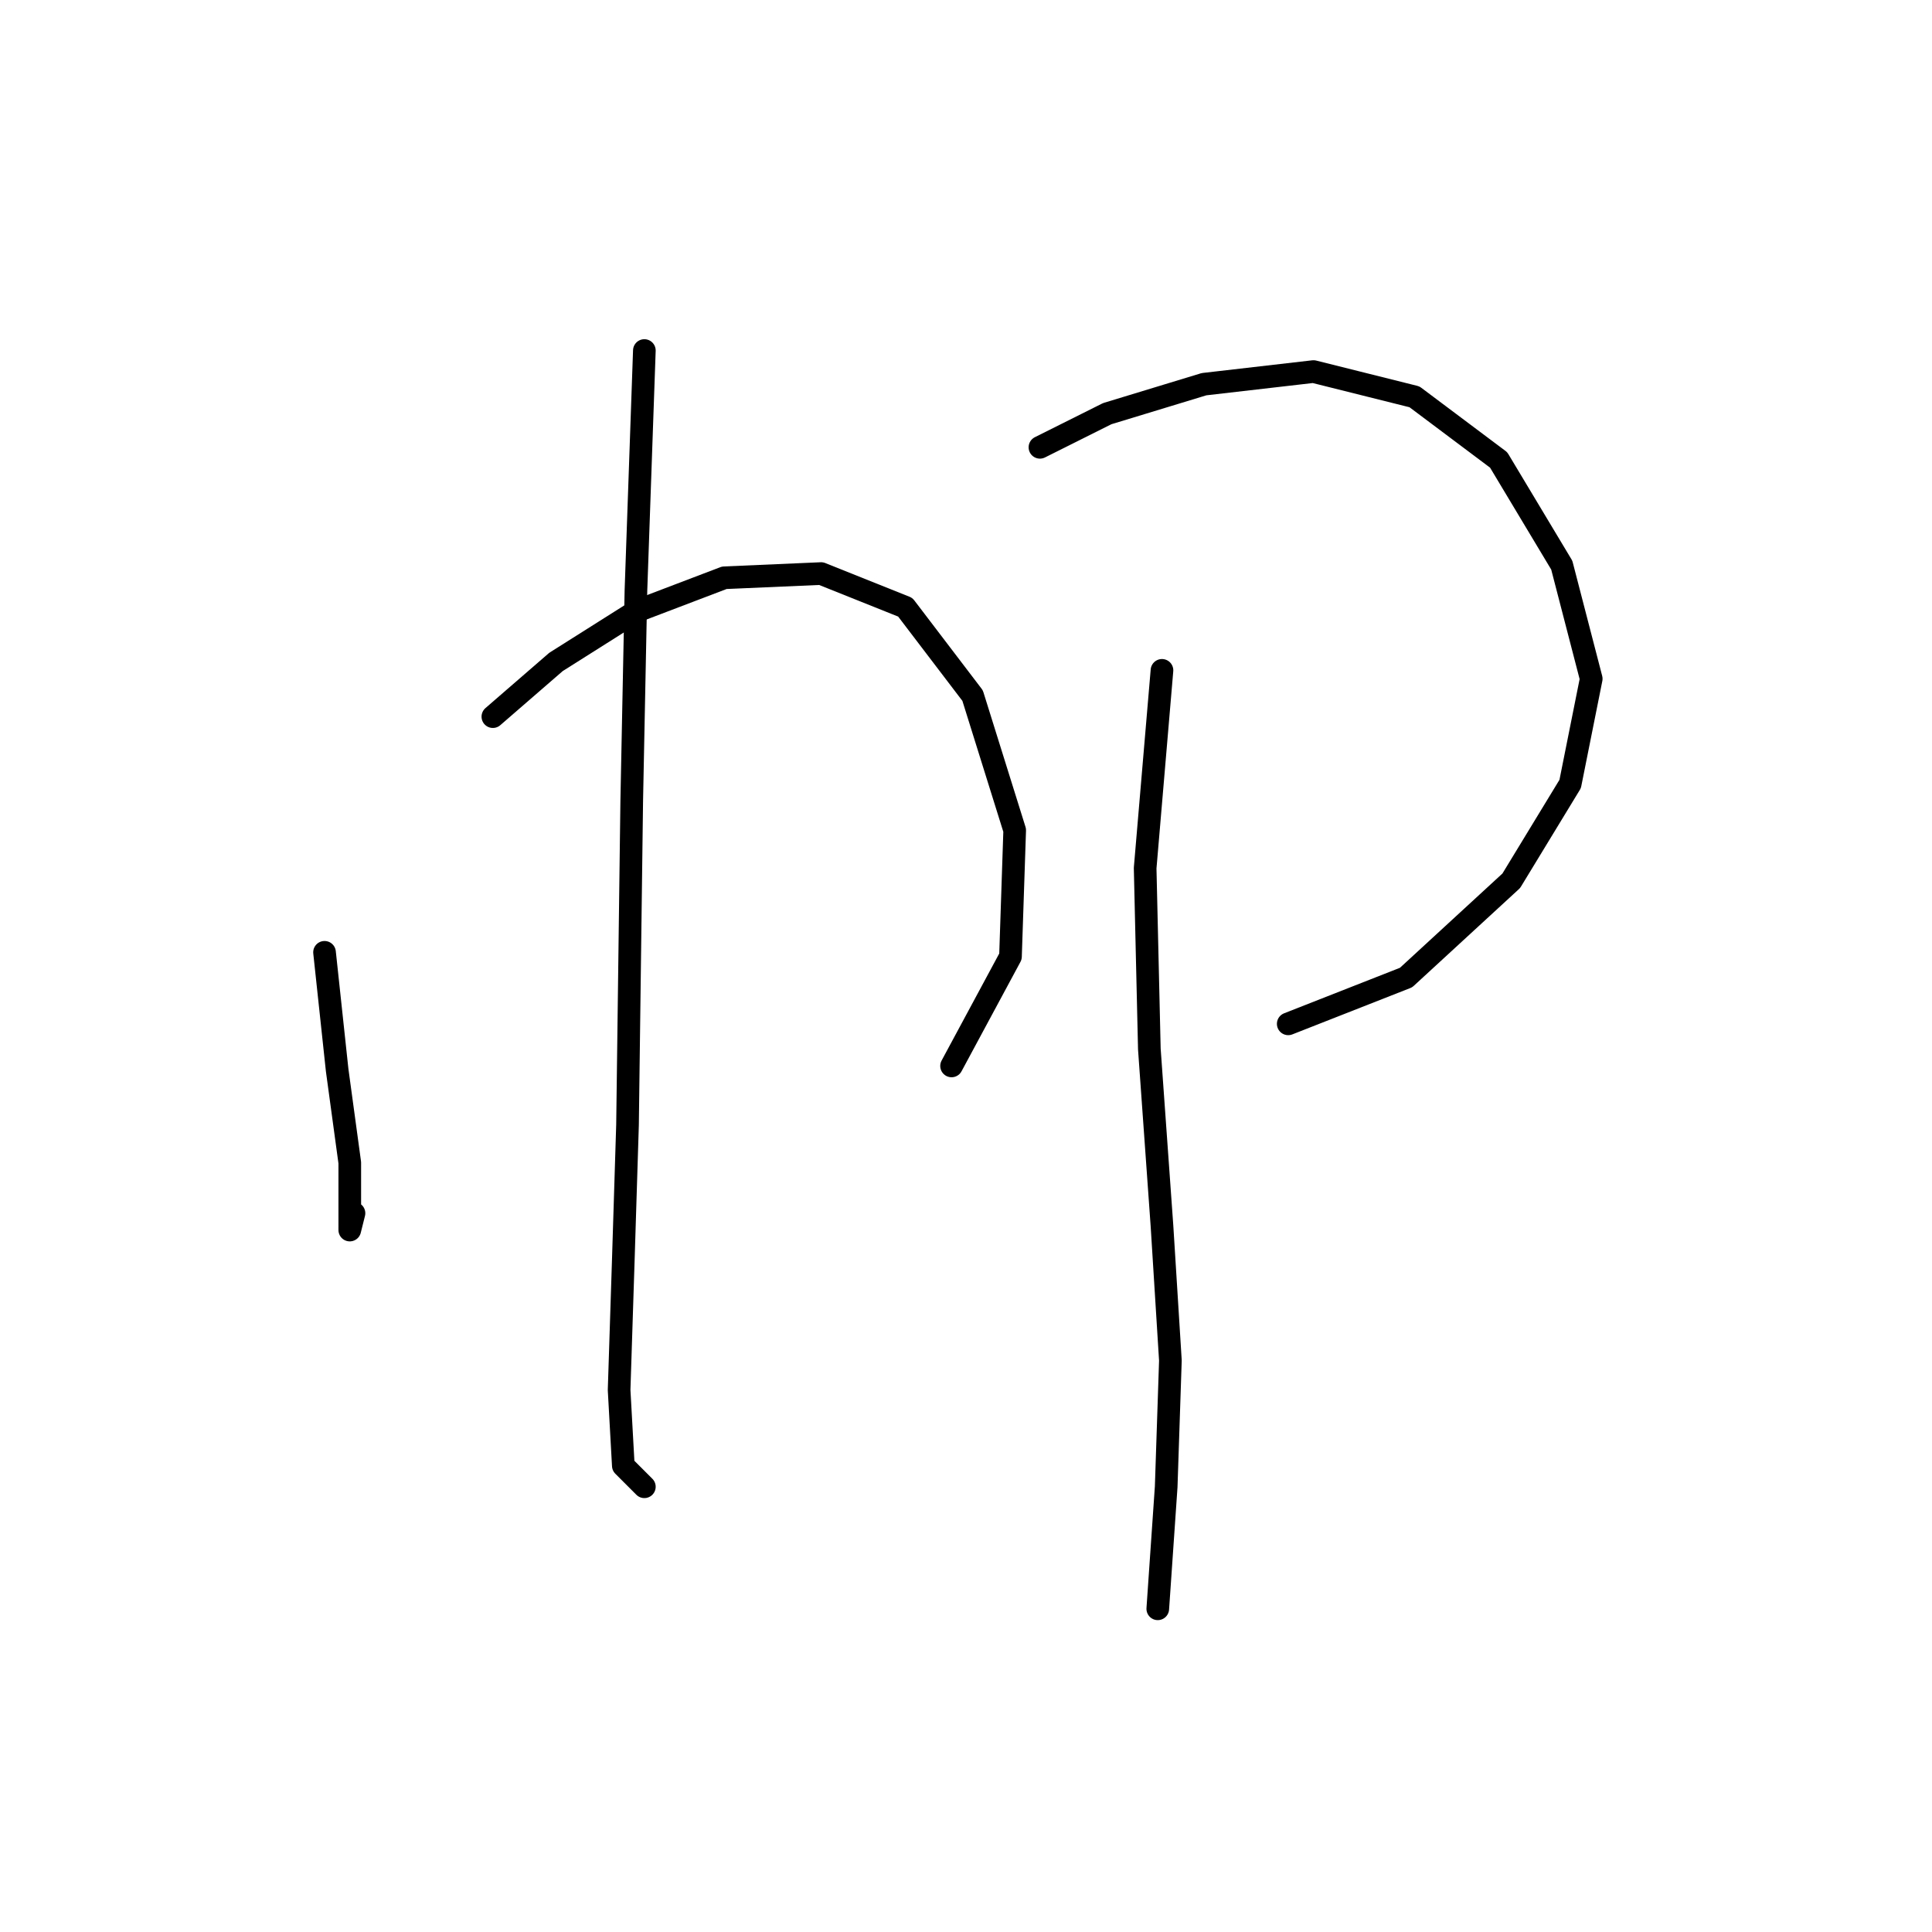 <?xml version="1.0" standalone="no"?>
    <svg width="256" height="256" xmlns="http://www.w3.org/2000/svg" version="1.1">
    <polyline stroke="black" stroke-width="3" stroke-linecap="round" fill="transparent" stroke-linejoin="round" points="43.002 126.186 44.675 141.799 46.347 154.067 46.347 160.201 46.347 162.989 46.905 160.758 46.905 160.758 " />
        <polyline stroke="black" stroke-width="3" stroke-linecap="round" fill="transparent" stroke-linejoin="round" points="65.307 94.959 73.671 87.71 84.266 81.018 95.976 76.558 108.801 76 119.953 80.461 128.875 92.171 134.452 110.015 133.894 126.743 126.087 141.242 126.087 141.242 " />
        <polyline stroke="black" stroke-width="3" stroke-linecap="round" fill="transparent" stroke-linejoin="round" points="85.381 46.446 84.266 78.23 83.708 106.111 83.15 149.048 82.593 166.892 82.035 184.178 82.593 194.215 85.381 197.004 85.381 197.004 " />
        <polyline stroke="black" stroke-width="3" stroke-linecap="round" fill="transparent" stroke-linejoin="round" points="137.797 59.271 146.719 54.81 159.544 50.907 174.043 49.234 187.425 52.58 198.578 60.944 206.942 74.885 210.846 89.94 208.057 103.881 200.251 116.706 186.31 129.531 170.697 135.665 170.697 135.665 " />
        <polyline stroke="black" stroke-width="3" stroke-linecap="round" fill="transparent" stroke-linejoin="round" points="153.968 88.825 151.738 115.033 152.295 139.011 153.968 162.431 155.083 180.275 154.526 197.004 153.411 213.175 153.411 213.175 " />
        </svg>